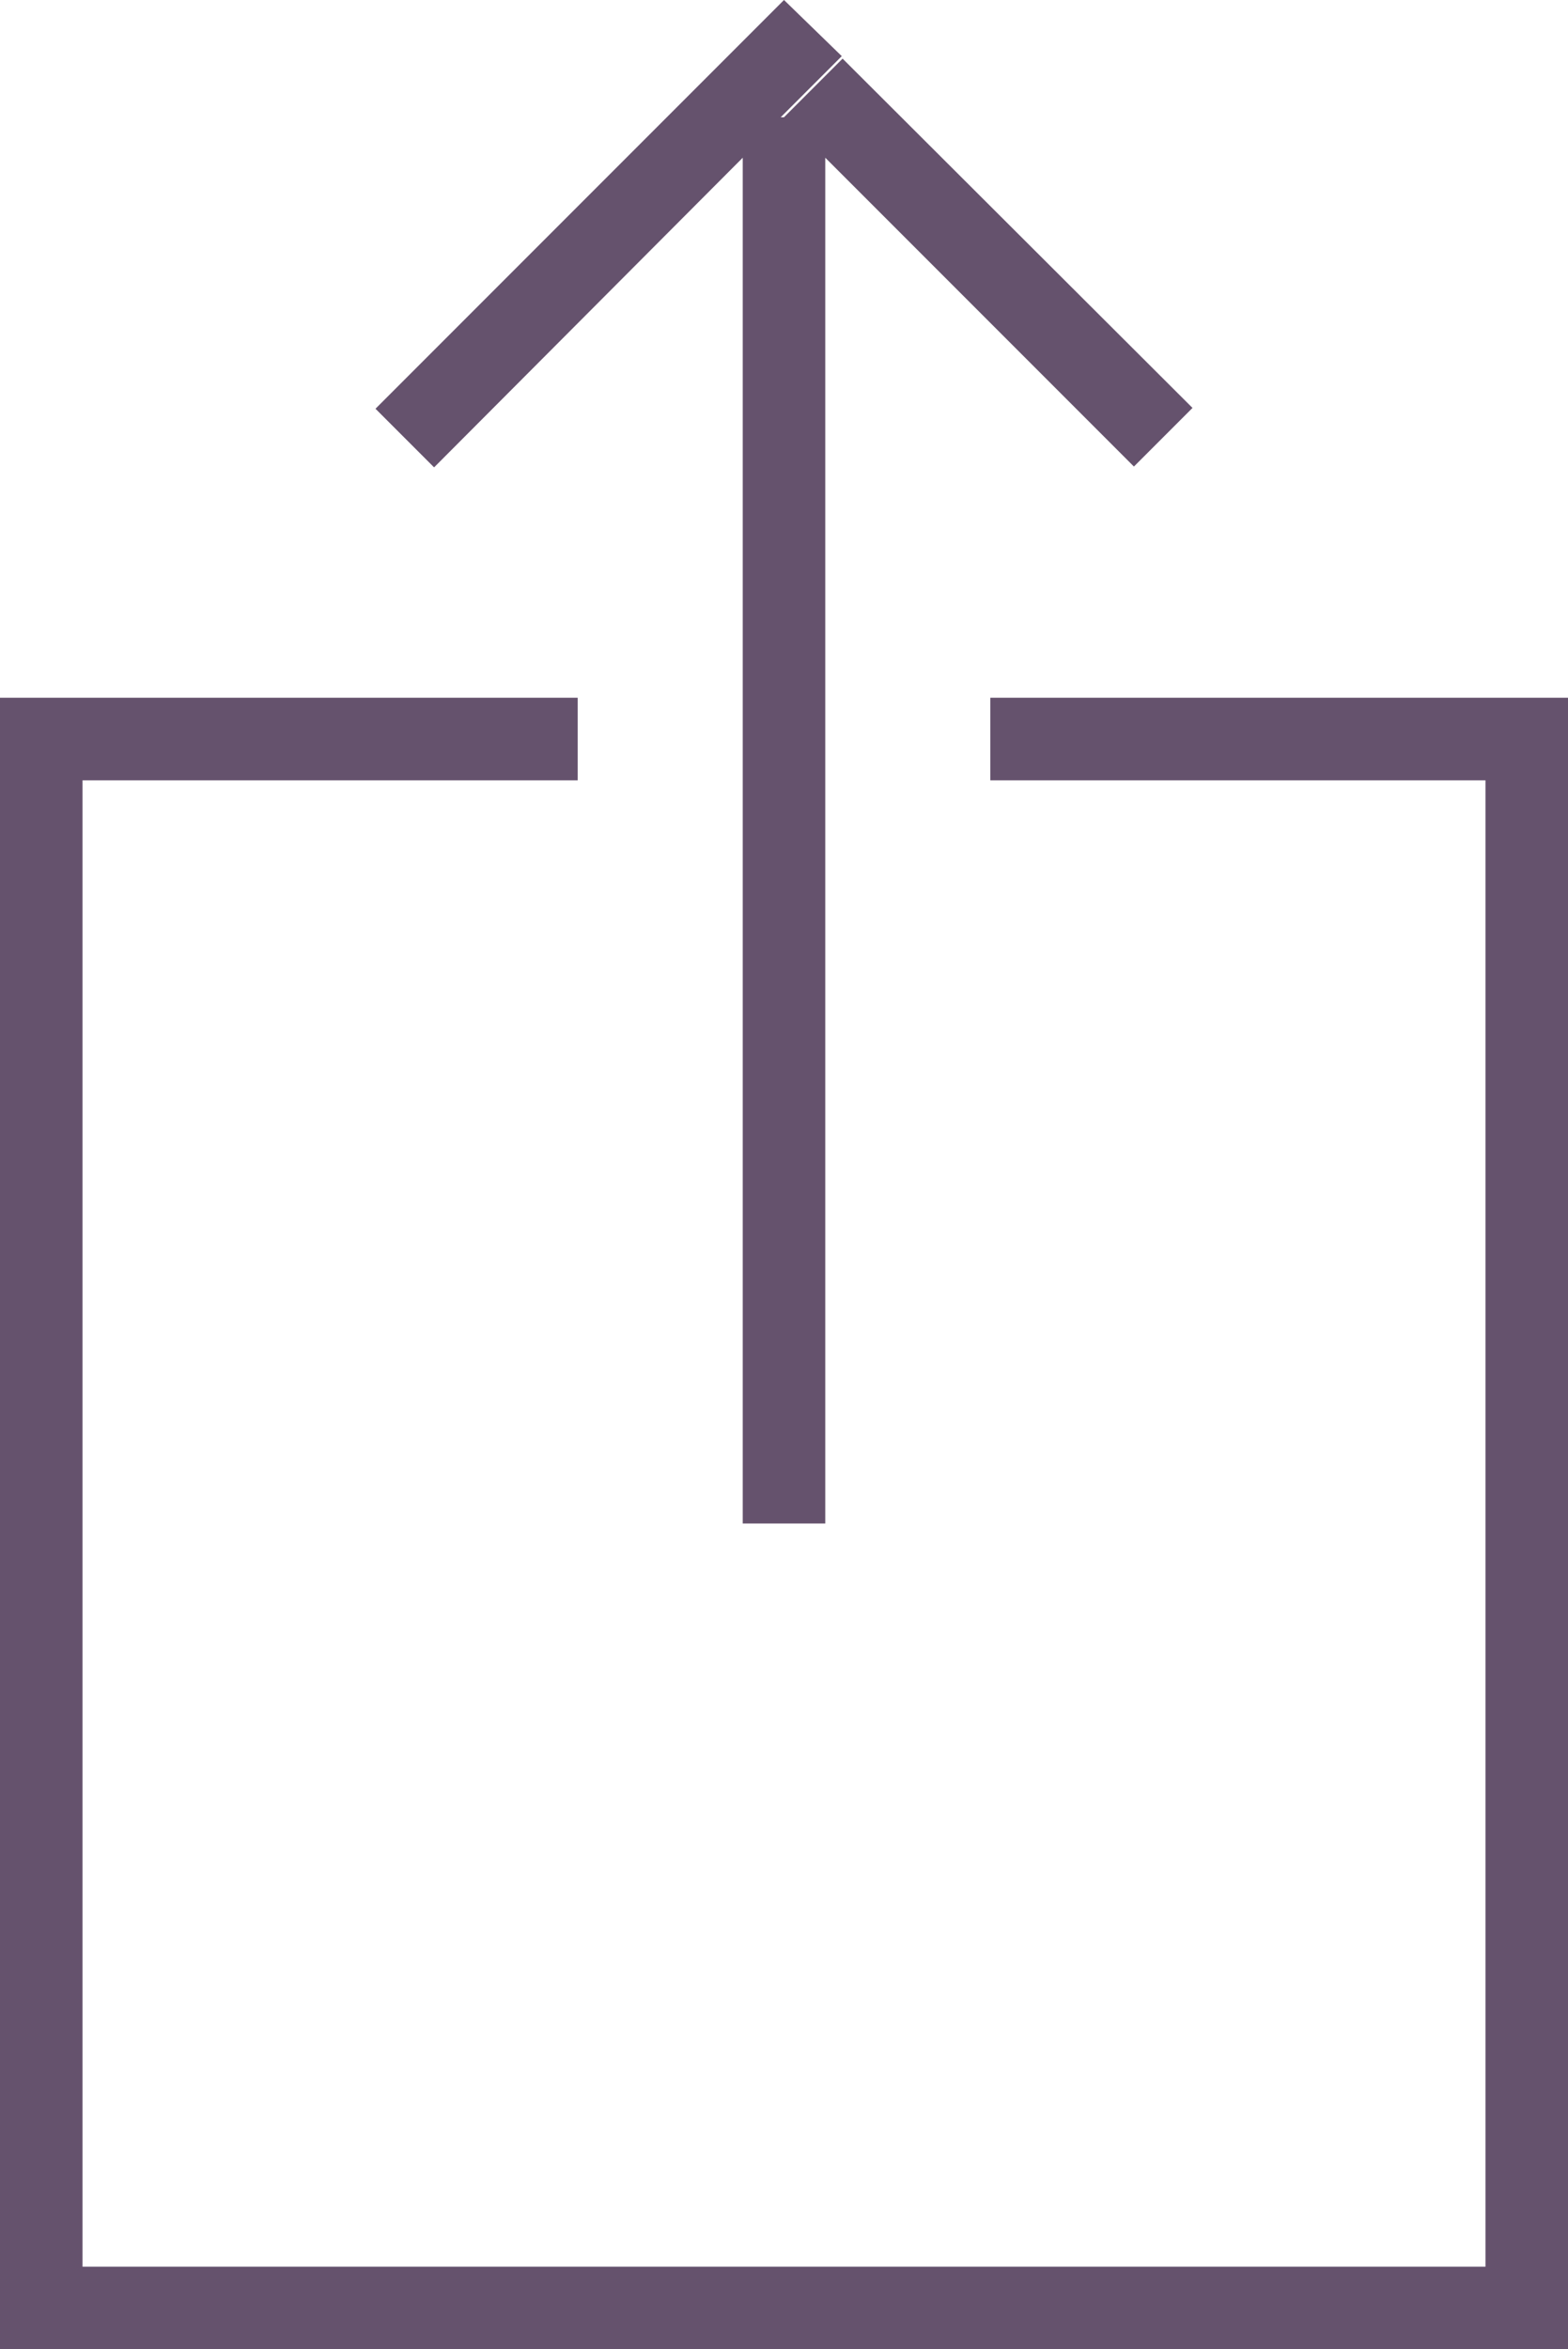 <svg xmlns="http://www.w3.org/2000/svg" viewBox="0 0 19 28.45"><title>Vector-Icons</title><path d="M12,8.45v1h6v18H1v-18H7v-1H0v20H19v-20ZM9,1.91V18.45h1V1.91l3.74,3.74.71-.71L10.21.71l-.71.71,0,0H9.46l.74-.74L9.5,0,4.55,4.95l.71.71Z" style="fill:#65526d;fill-rule:evenodd"/></svg>